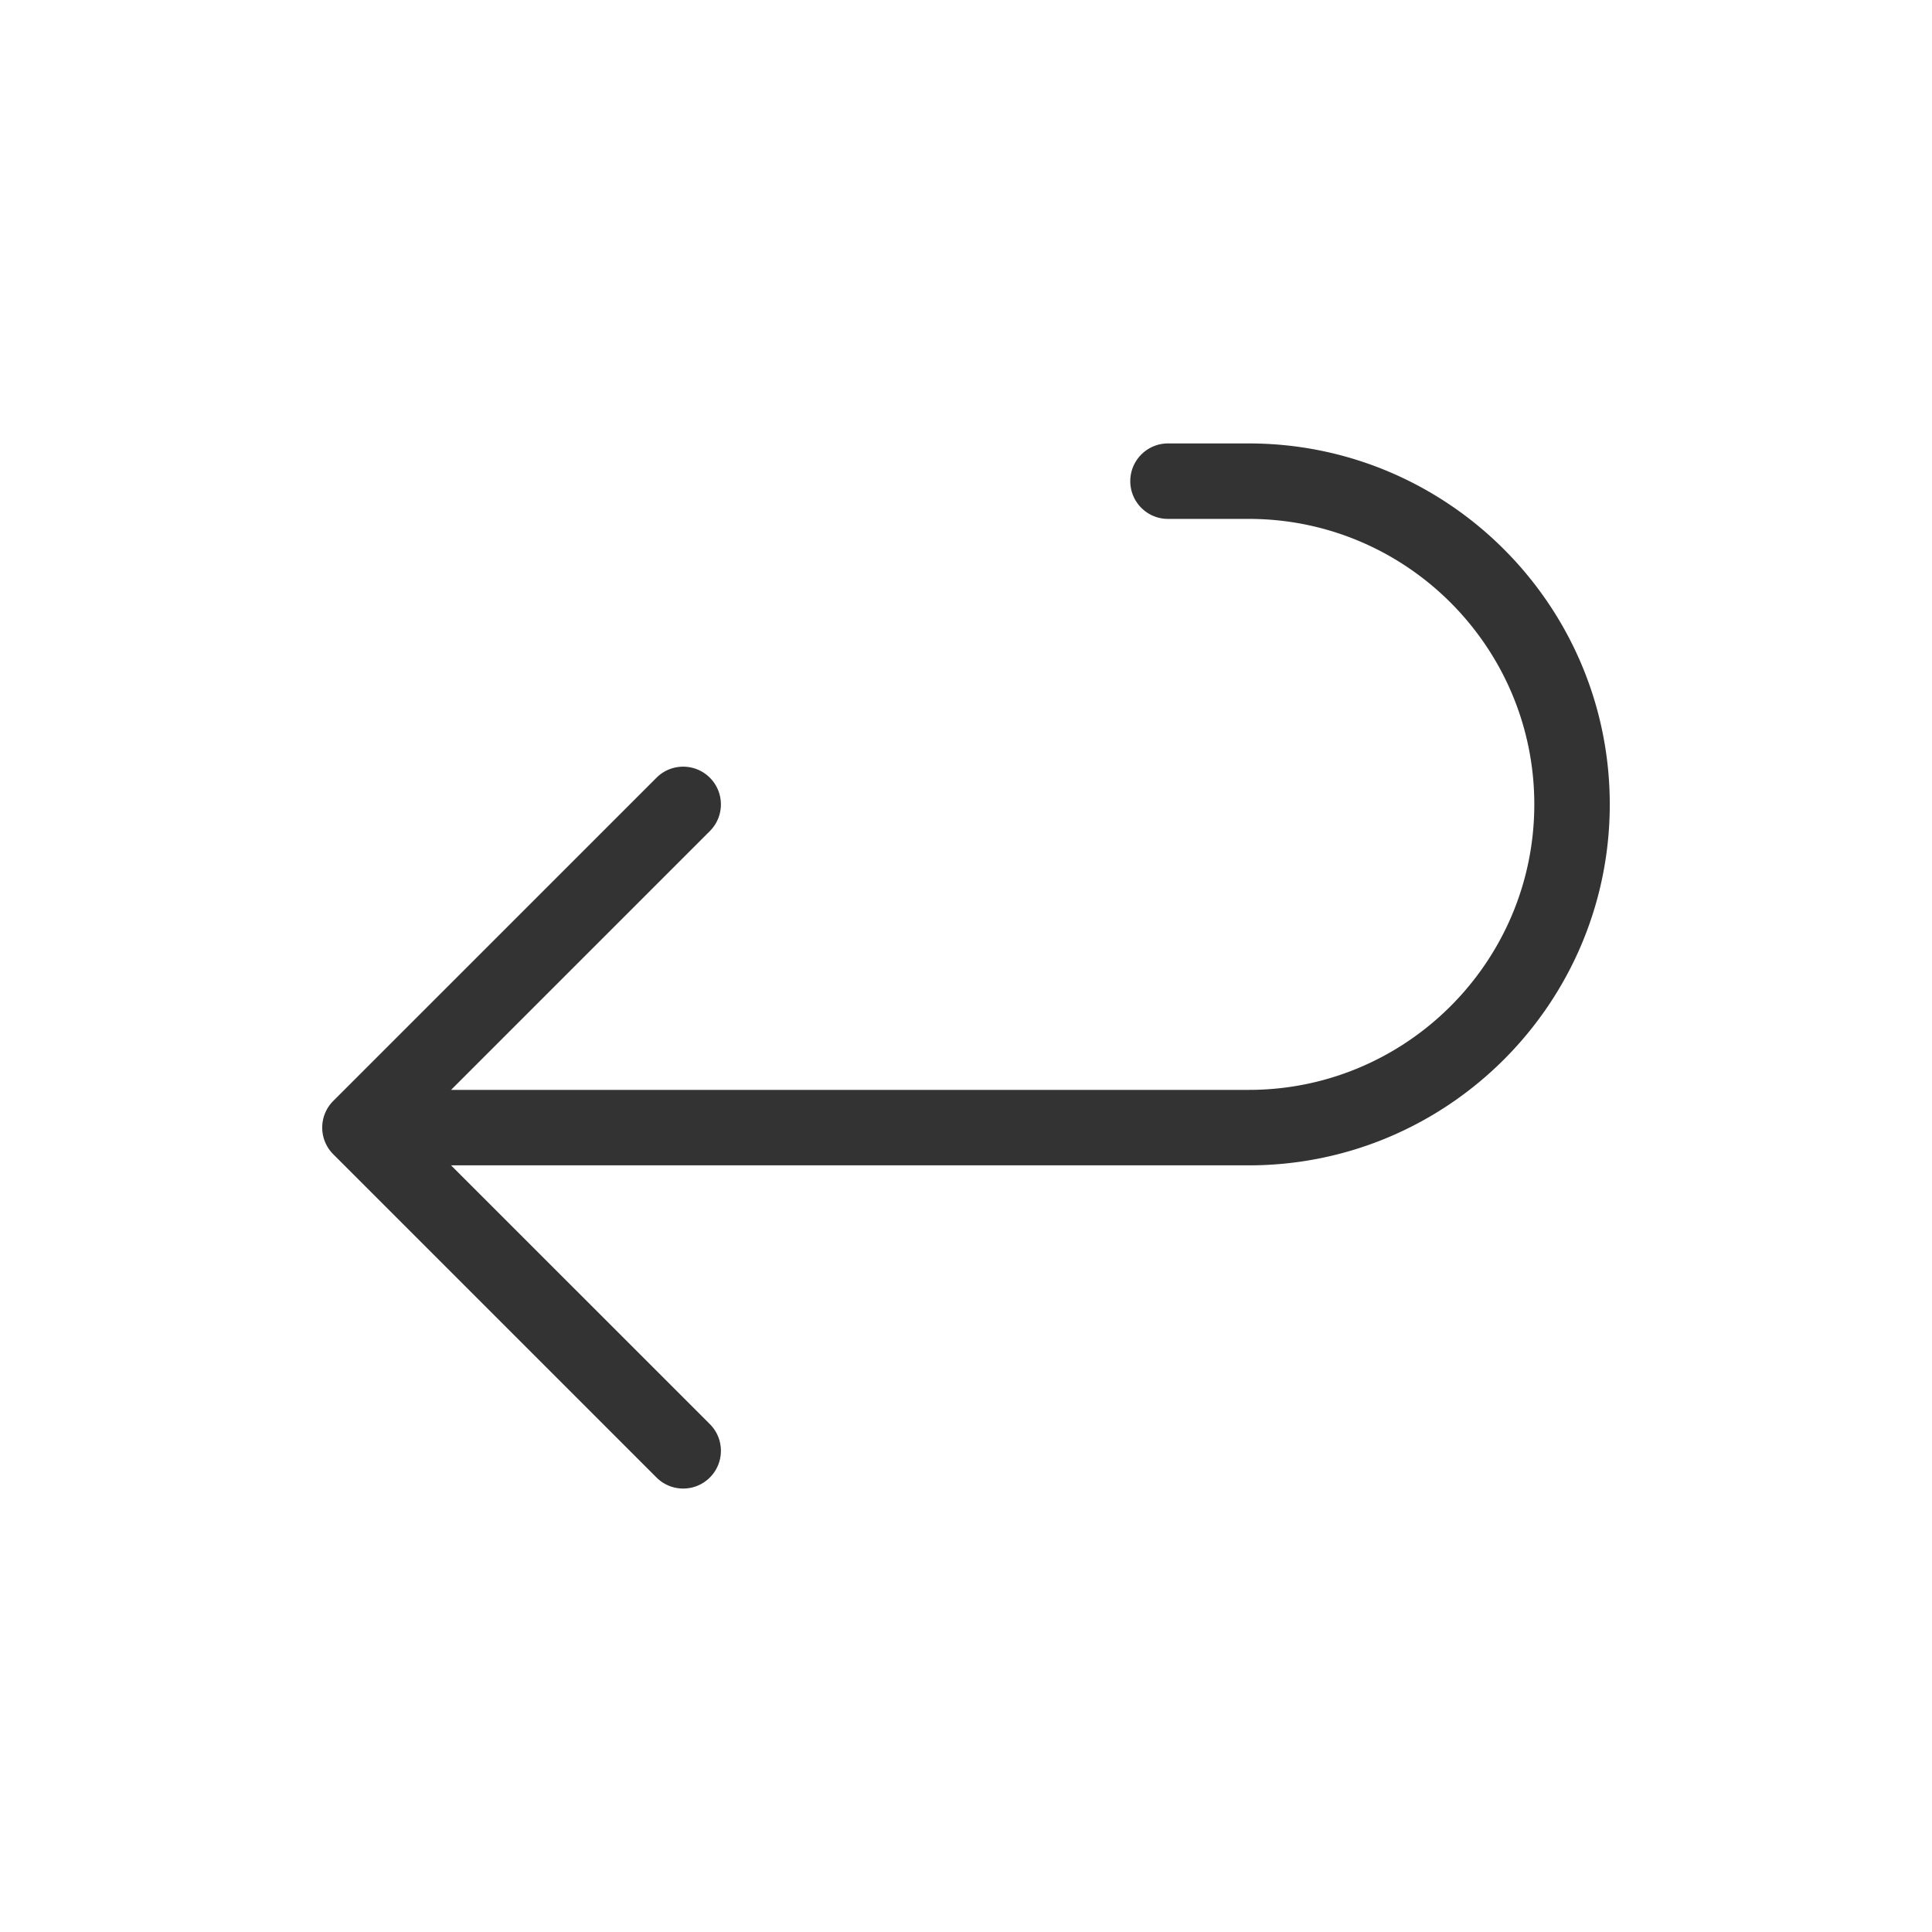 <svg t="1730351642626" class="icon" viewBox="0 0 1024 1024" version="1.1" xmlns="http://www.w3.org/2000/svg" p-id="1711" width="200" height="200"><path d="M661.9 235.03h-42.83c-11.05 0-20 8.95-20 20s8.95 20 20 20h42.83c83.43 0 151.31 67.88 151.31 151.31S745.33 577.66 661.9 577.66H239.07l137.17-137.17c7.81-7.81 7.81-20.47 0-28.28s-20.47-7.81-28.28 0l-171.31 171.3-0.21 0.21-0.02 0.02-0.01 0.01-0.01 0.01-0.01 0.01-0.01 0.01-0.02 0.02a19.883 19.883 0 0 0-5.57 13.82v0.06c0.01 5.52 2.25 10.52 5.88 14.13L347.96 783.1c3.91 3.91 9.02 5.86 14.14 5.86s10.24-1.95 14.14-5.86c7.81-7.81 7.81-20.47 0-28.29L239.07 617.66H661.9c105.49 0 191.31-85.82 191.31-191.31S767.39 235.03 661.9 235.03z" fill="#333333" p-id="1712"></path></svg>